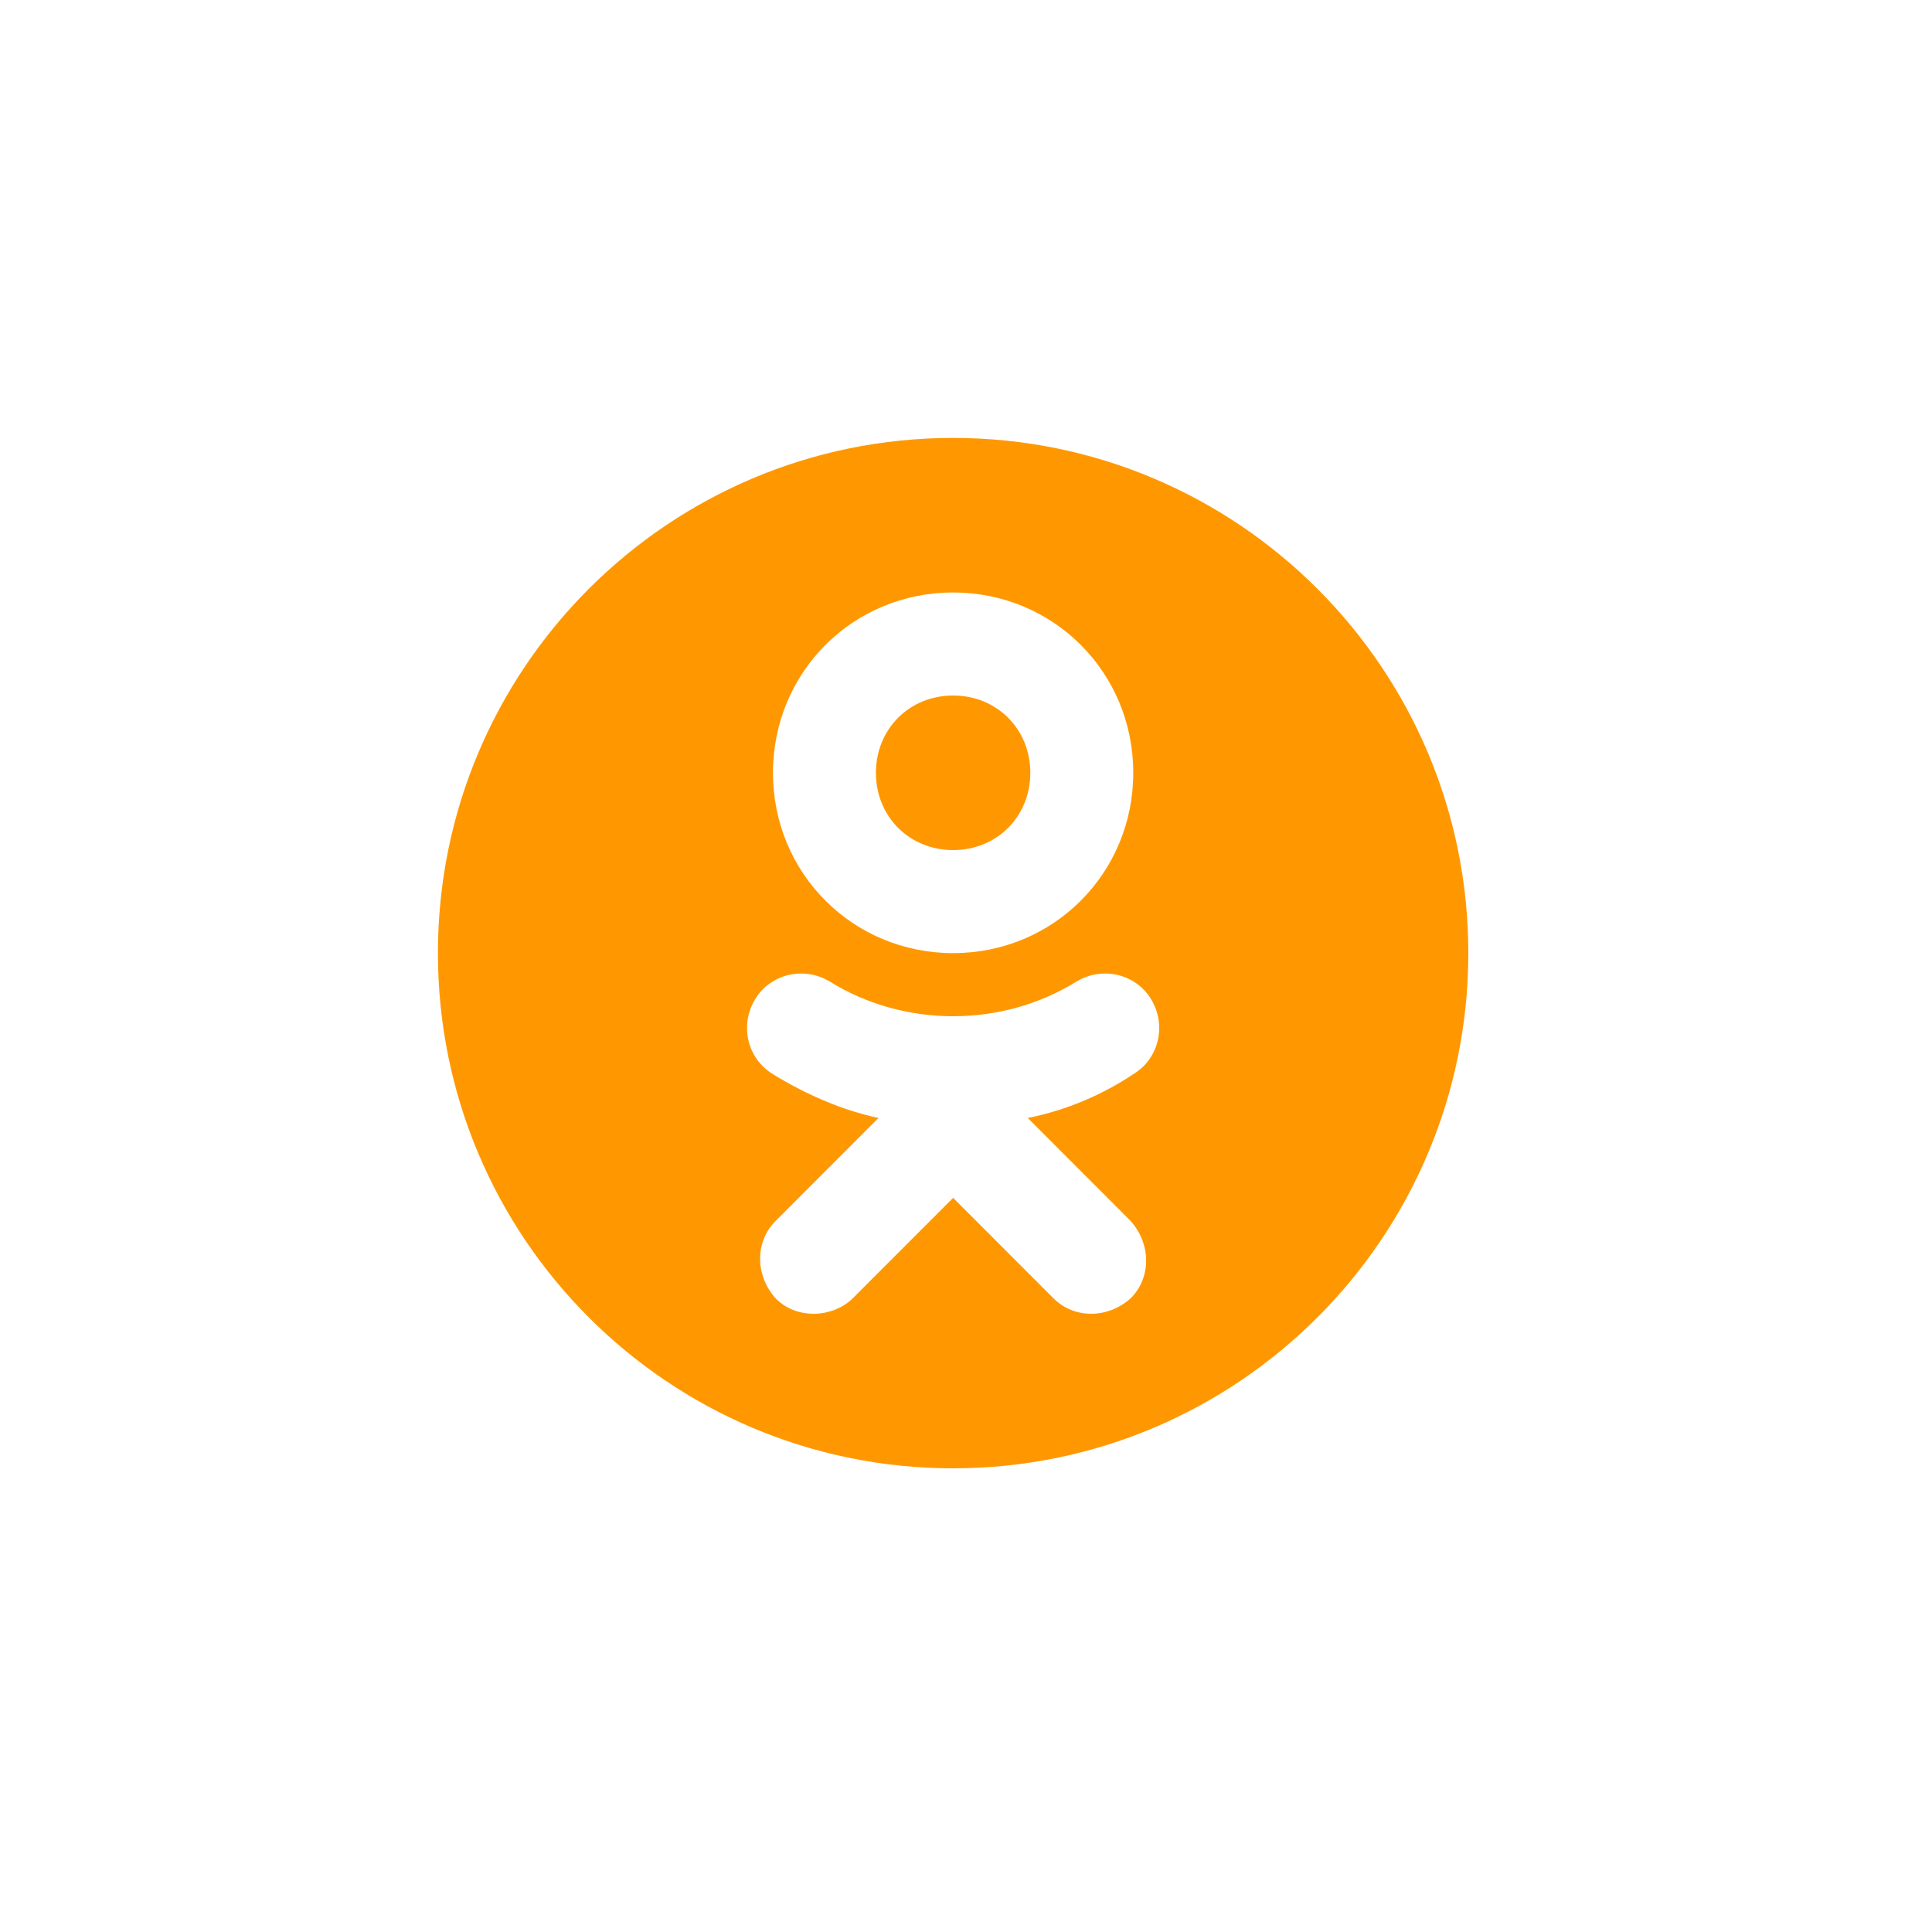 <svg width="75" height="75" viewBox="0 0 75 75" fill="none" xmlns="http://www.w3.org/2000/svg">
<g filter="url(#filter0_d_1258_24469)">
<path d="M55 10H20C14.477 10 10 14.477 10 20V55C10 60.523 14.477 65 20 65H55C60.523 65 65 60.523 65 55V20C65 14.477 60.523 10 55 10Z" fill="white"/>
<path d="M37 57C48.046 57 57 48.046 57 37C57 25.954 48.046 17 37 17C25.954 17 17 25.954 17 37C17 48.046 25.954 57 37 57Z" fill="#FF9800"/>
<path d="M39.897 43.4C41.396 43.1 42.794 42.5 43.993 41.7C44.992 41.1 45.292 39.8 44.692 38.8C44.093 37.8 42.794 37.5 41.795 38.1C38.898 39.9 35.102 39.9 32.205 38.1C31.206 37.5 29.907 37.8 29.308 38.8C28.708 39.8 29.008 41.1 30.007 41.7C31.306 42.5 32.704 43.1 34.103 43.4L30.107 47.4C29.308 48.2 29.308 49.5 30.107 50.4C30.506 50.8 31.006 51 31.605 51C32.105 51 32.704 50.8 33.104 50.4L37 46.5L40.896 50.4C41.695 51.2 42.994 51.2 43.893 50.4C44.692 49.6 44.692 48.3 43.893 47.4L39.897 43.4ZM37 23C33.104 23 30.007 26.1 30.007 30C30.007 33.9 33.104 37 37 37C40.896 37 43.993 33.9 43.993 30C43.993 26.1 40.896 23 37 23ZM37 33C35.302 33 34.003 31.7 34.003 30C34.003 28.3 35.302 27 37 27C38.698 27 39.997 28.3 39.997 30C39.997 31.7 38.698 33 37 33Z" fill="white"/>
</g>
<defs>
<filter id="filter0_d_1258_24469" x="0" y="0" width="75" height="75" filterUnits="userSpaceOnUse" color-interpolation-filters="sRGB">
<feFlood flood-opacity="0" result="BackgroundImageFix"/>
<feColorMatrix in="SourceAlpha" type="matrix" values="0 0 0 0 0 0 0 0 0 0 0 0 0 0 0 0 0 0 127 0" result="hardAlpha"/>
<feOffset/>
<feGaussianBlur stdDeviation="5"/>
<feComposite in2="hardAlpha" operator="out"/>
<feColorMatrix type="matrix" values="0 0 0 0 0 0 0 0 0 0 0 0 0 0 0 0 0 0 0.15 0"/>
<feBlend mode="normal" in2="BackgroundImageFix" result="effect1_dropShadow_1258_24469"/>
<feBlend mode="normal" in="SourceGraphic" in2="effect1_dropShadow_1258_24469" result="shape"/>
</filter>
</defs>
</svg>
